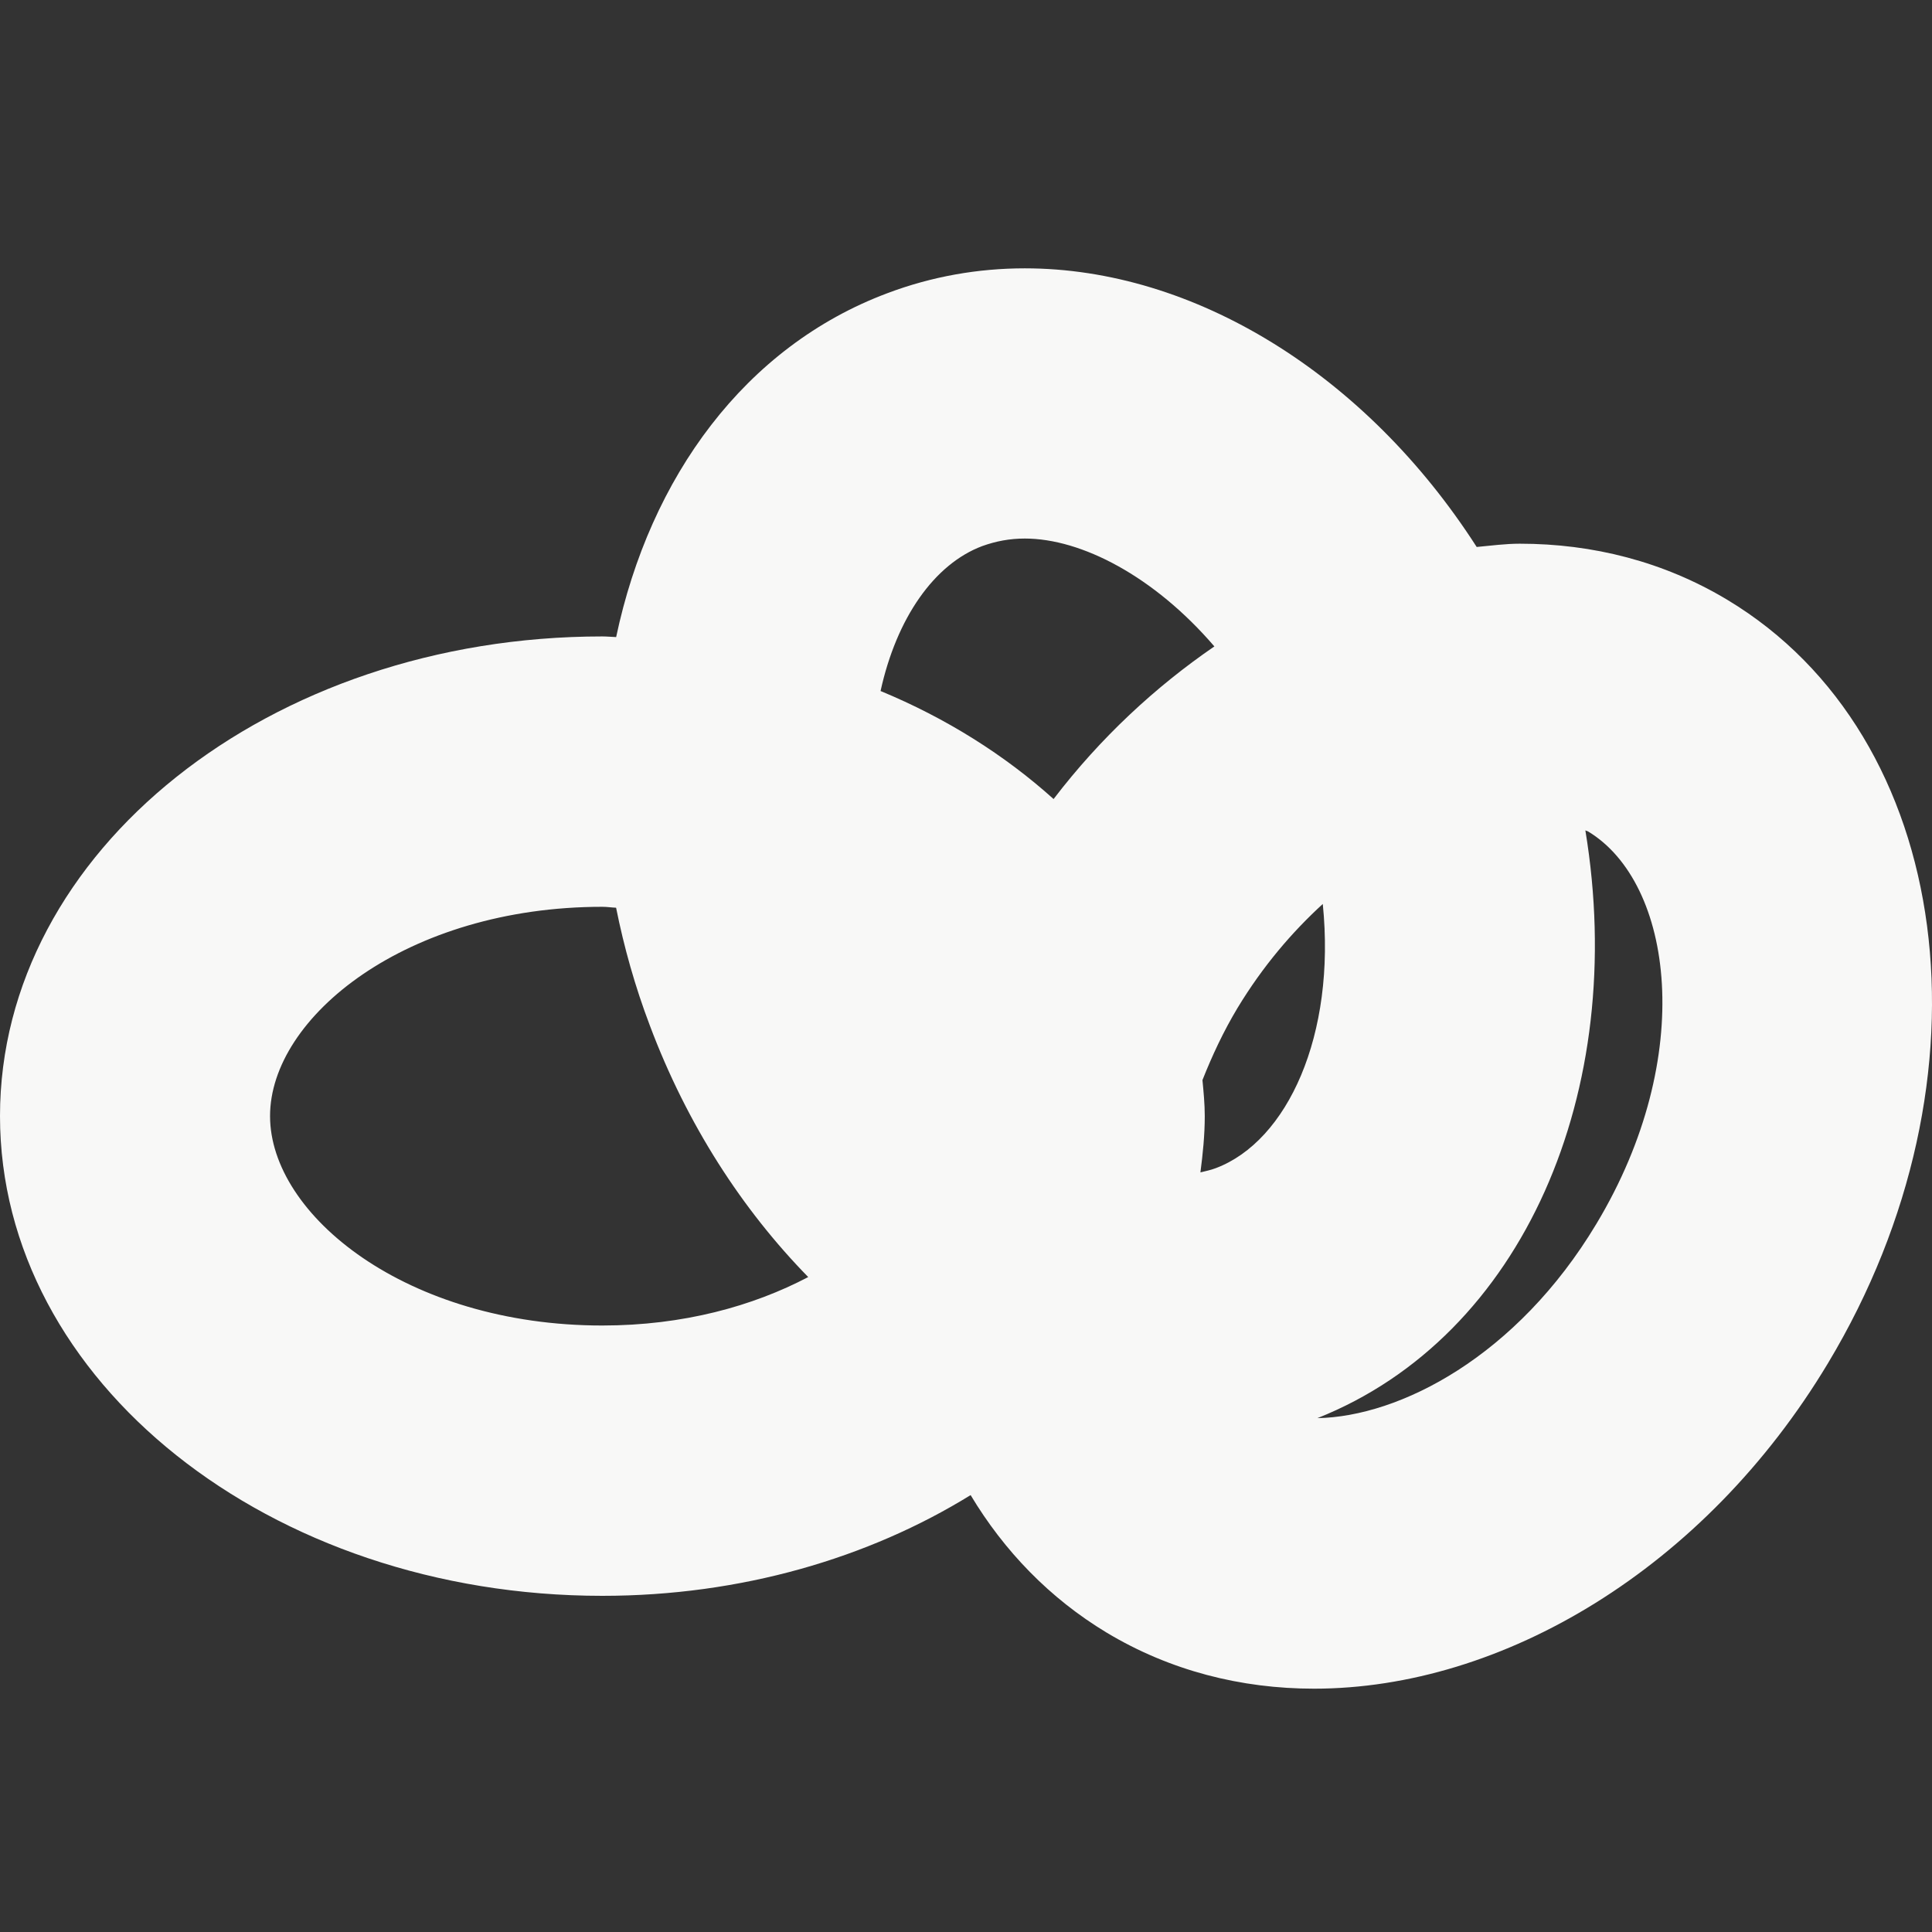 <?xml version="1.0" encoding="UTF-8" standalone="no"?>
<svg width="36px" height="36px" viewBox="0 0 36 36" version="1.1" xmlns="http://www.w3.org/2000/svg" xmlns:xlink="http://www.w3.org/1999/xlink" xmlns:sketch="http://www.bohemiancoding.com/sketch/ns">
    <rect x="0" y="0" width="36" height="36" fill="#333333" stroke="none"/>
    <!-- Generator: Sketch 3.1 (8751) - http://www.bohemiancoding.com/sketch -->
    <title>Vector 1</title>
    <desc>Created with Sketch.</desc>
    <defs></defs>
    <g id="Page-1" stroke="none" stroke-width="1" fill="none" fill-rule="evenodd" sketch:type="MSPage">
        <path d="M29.745,22.807 C28.262,25.278 26.083,26.397 24.548,26.425 C28.385,24.9 30.343,20.33 29.541,15.473 L29.59,15.492 C31.173,16.444 31.626,19.681 29.745,22.807 L29.745,22.807 Z M5.032,20.796 C5.032,18.951 7.578,16.897 11.223,16.897 C11.316,16.897 11.391,16.911 11.48,16.914 C11.626,17.644 11.833,18.383 12.11,19.112 C12.802,20.954 13.831,22.54 15.06,23.796 C14.03,24.337 12.733,24.699 11.223,24.699 C7.578,24.699 5.032,22.641 5.032,20.796 L5.032,20.796 Z M18.301,10.176 C18.557,10.084 18.814,10.035 19.096,10.035 C20.15,10.035 21.505,10.738 22.628,12.045 C21.532,12.797 20.509,13.742 19.632,14.889 C18.722,14.071 17.636,13.384 16.408,12.876 C16.706,11.518 17.406,10.513 18.301,10.176 L18.301,10.176 Z M22.654,21.767 C22.559,21.803 22.461,21.823 22.368,21.846 C22.413,21.502 22.449,21.151 22.449,20.796 C22.449,20.57 22.427,20.346 22.406,20.126 C22.587,19.669 22.798,19.218 23.057,18.786 C23.533,17.999 24.078,17.366 24.648,16.844 C24.895,19.29 23.989,21.265 22.654,21.767 L22.654,21.767 Z M32.185,11.176 C31.001,10.465 29.679,10.131 28.319,10.131 C28.054,10.131 27.785,10.167 27.516,10.192 C25.448,6.971 22.245,5 19.096,5 C18.23,5 17.365,5.15 16.533,5.464 C13.886,6.457 12.112,8.886 11.481,11.871 C11.396,11.868 11.311,11.859 11.223,11.859 C5.023,11.859 0,15.863 0,20.796 C0,25.733 5.023,29.736 11.223,29.736 C13.812,29.736 16.188,29.03 18.086,27.859 C18.712,28.902 19.559,29.781 20.62,30.421 C21.802,31.131 23.125,31.466 24.485,31.466 C27.994,31.466 31.764,29.231 34.062,25.401 C37.255,20.088 36.416,13.718 32.185,11.176 L32.185,11.176 Z" id="Fill-451" fill="#F8F8F7" sketch:type="MSShapeGroup"></path>
    </g>
</svg>